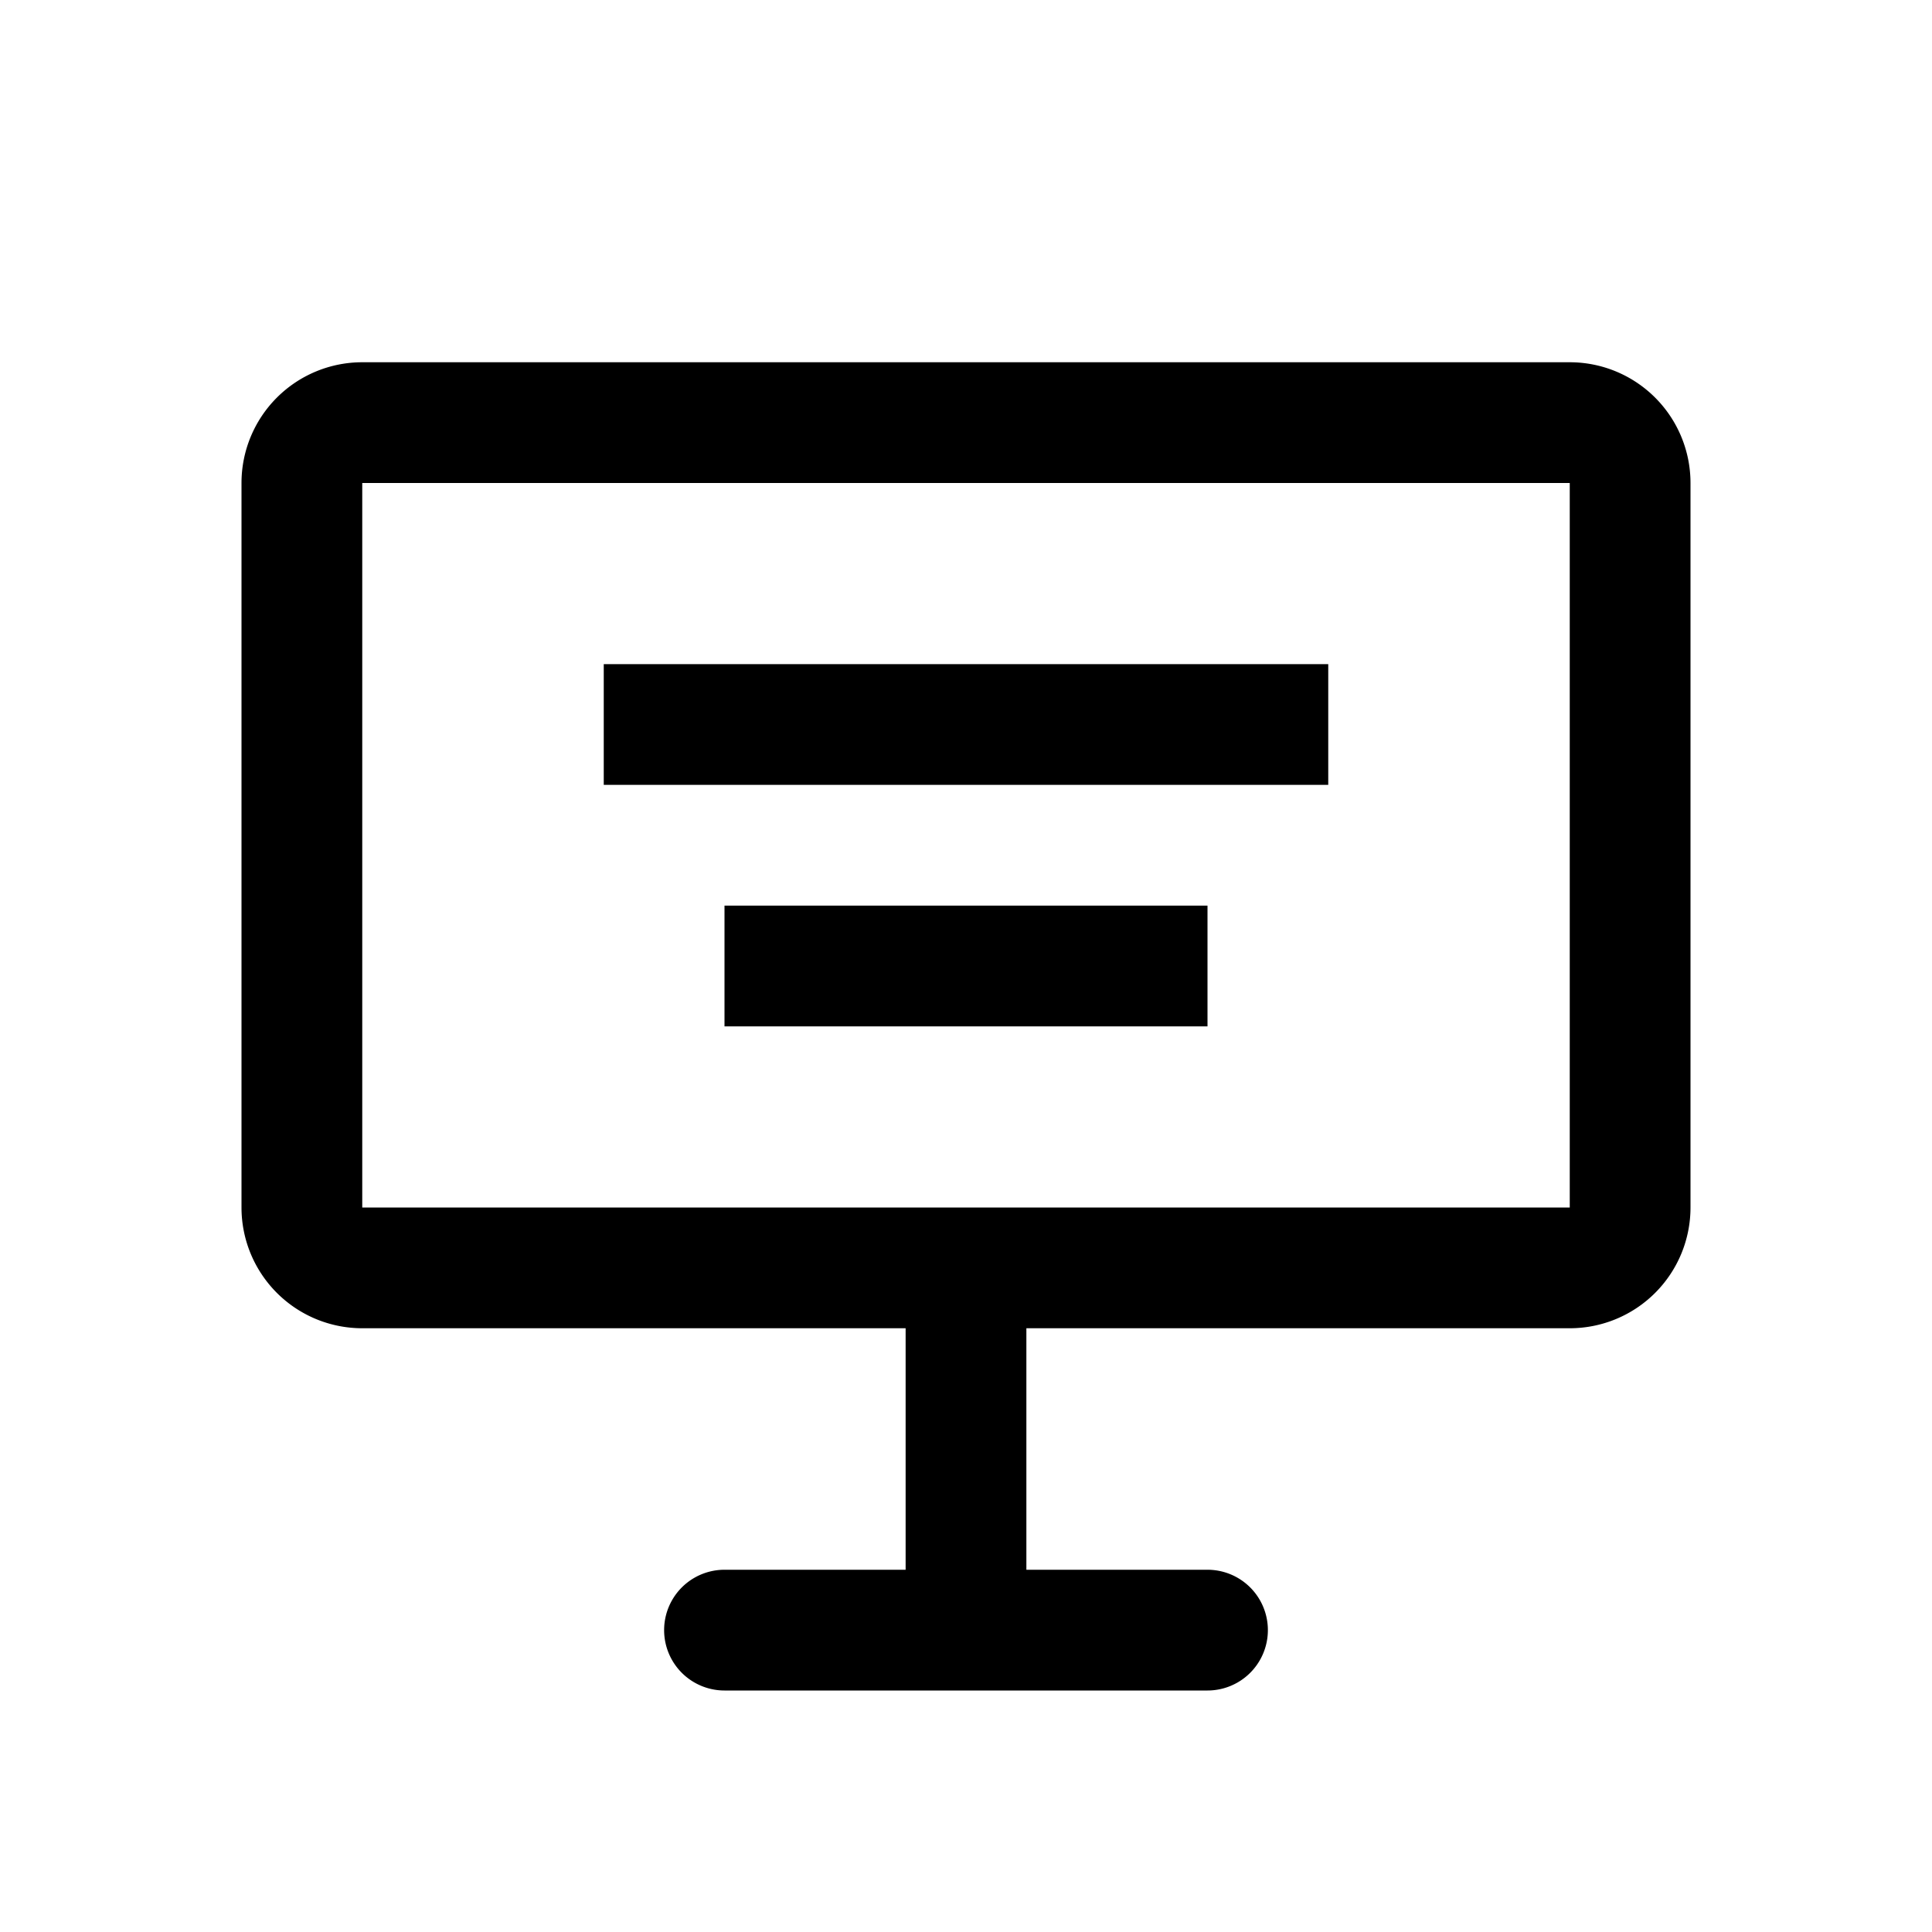 <svg xmlns="http://www.w3.org/2000/svg" viewBox="0 0 32 32"><path fill-rule="evenodd" d="M26 6a2 2 0 0 1 2 2v12a2 2 0 0 1-2 2h-9v4h3a1 1 0 0 1 0 2h-8a1 1 0 0 1 0-2h3v-4H6a2 2 0 0 1-2-2V8a2 2 0 0 1 2-2zm0 2H6v12h20zm-14 7h8v2h-8zm-2-4h12v2H10z"/></svg>